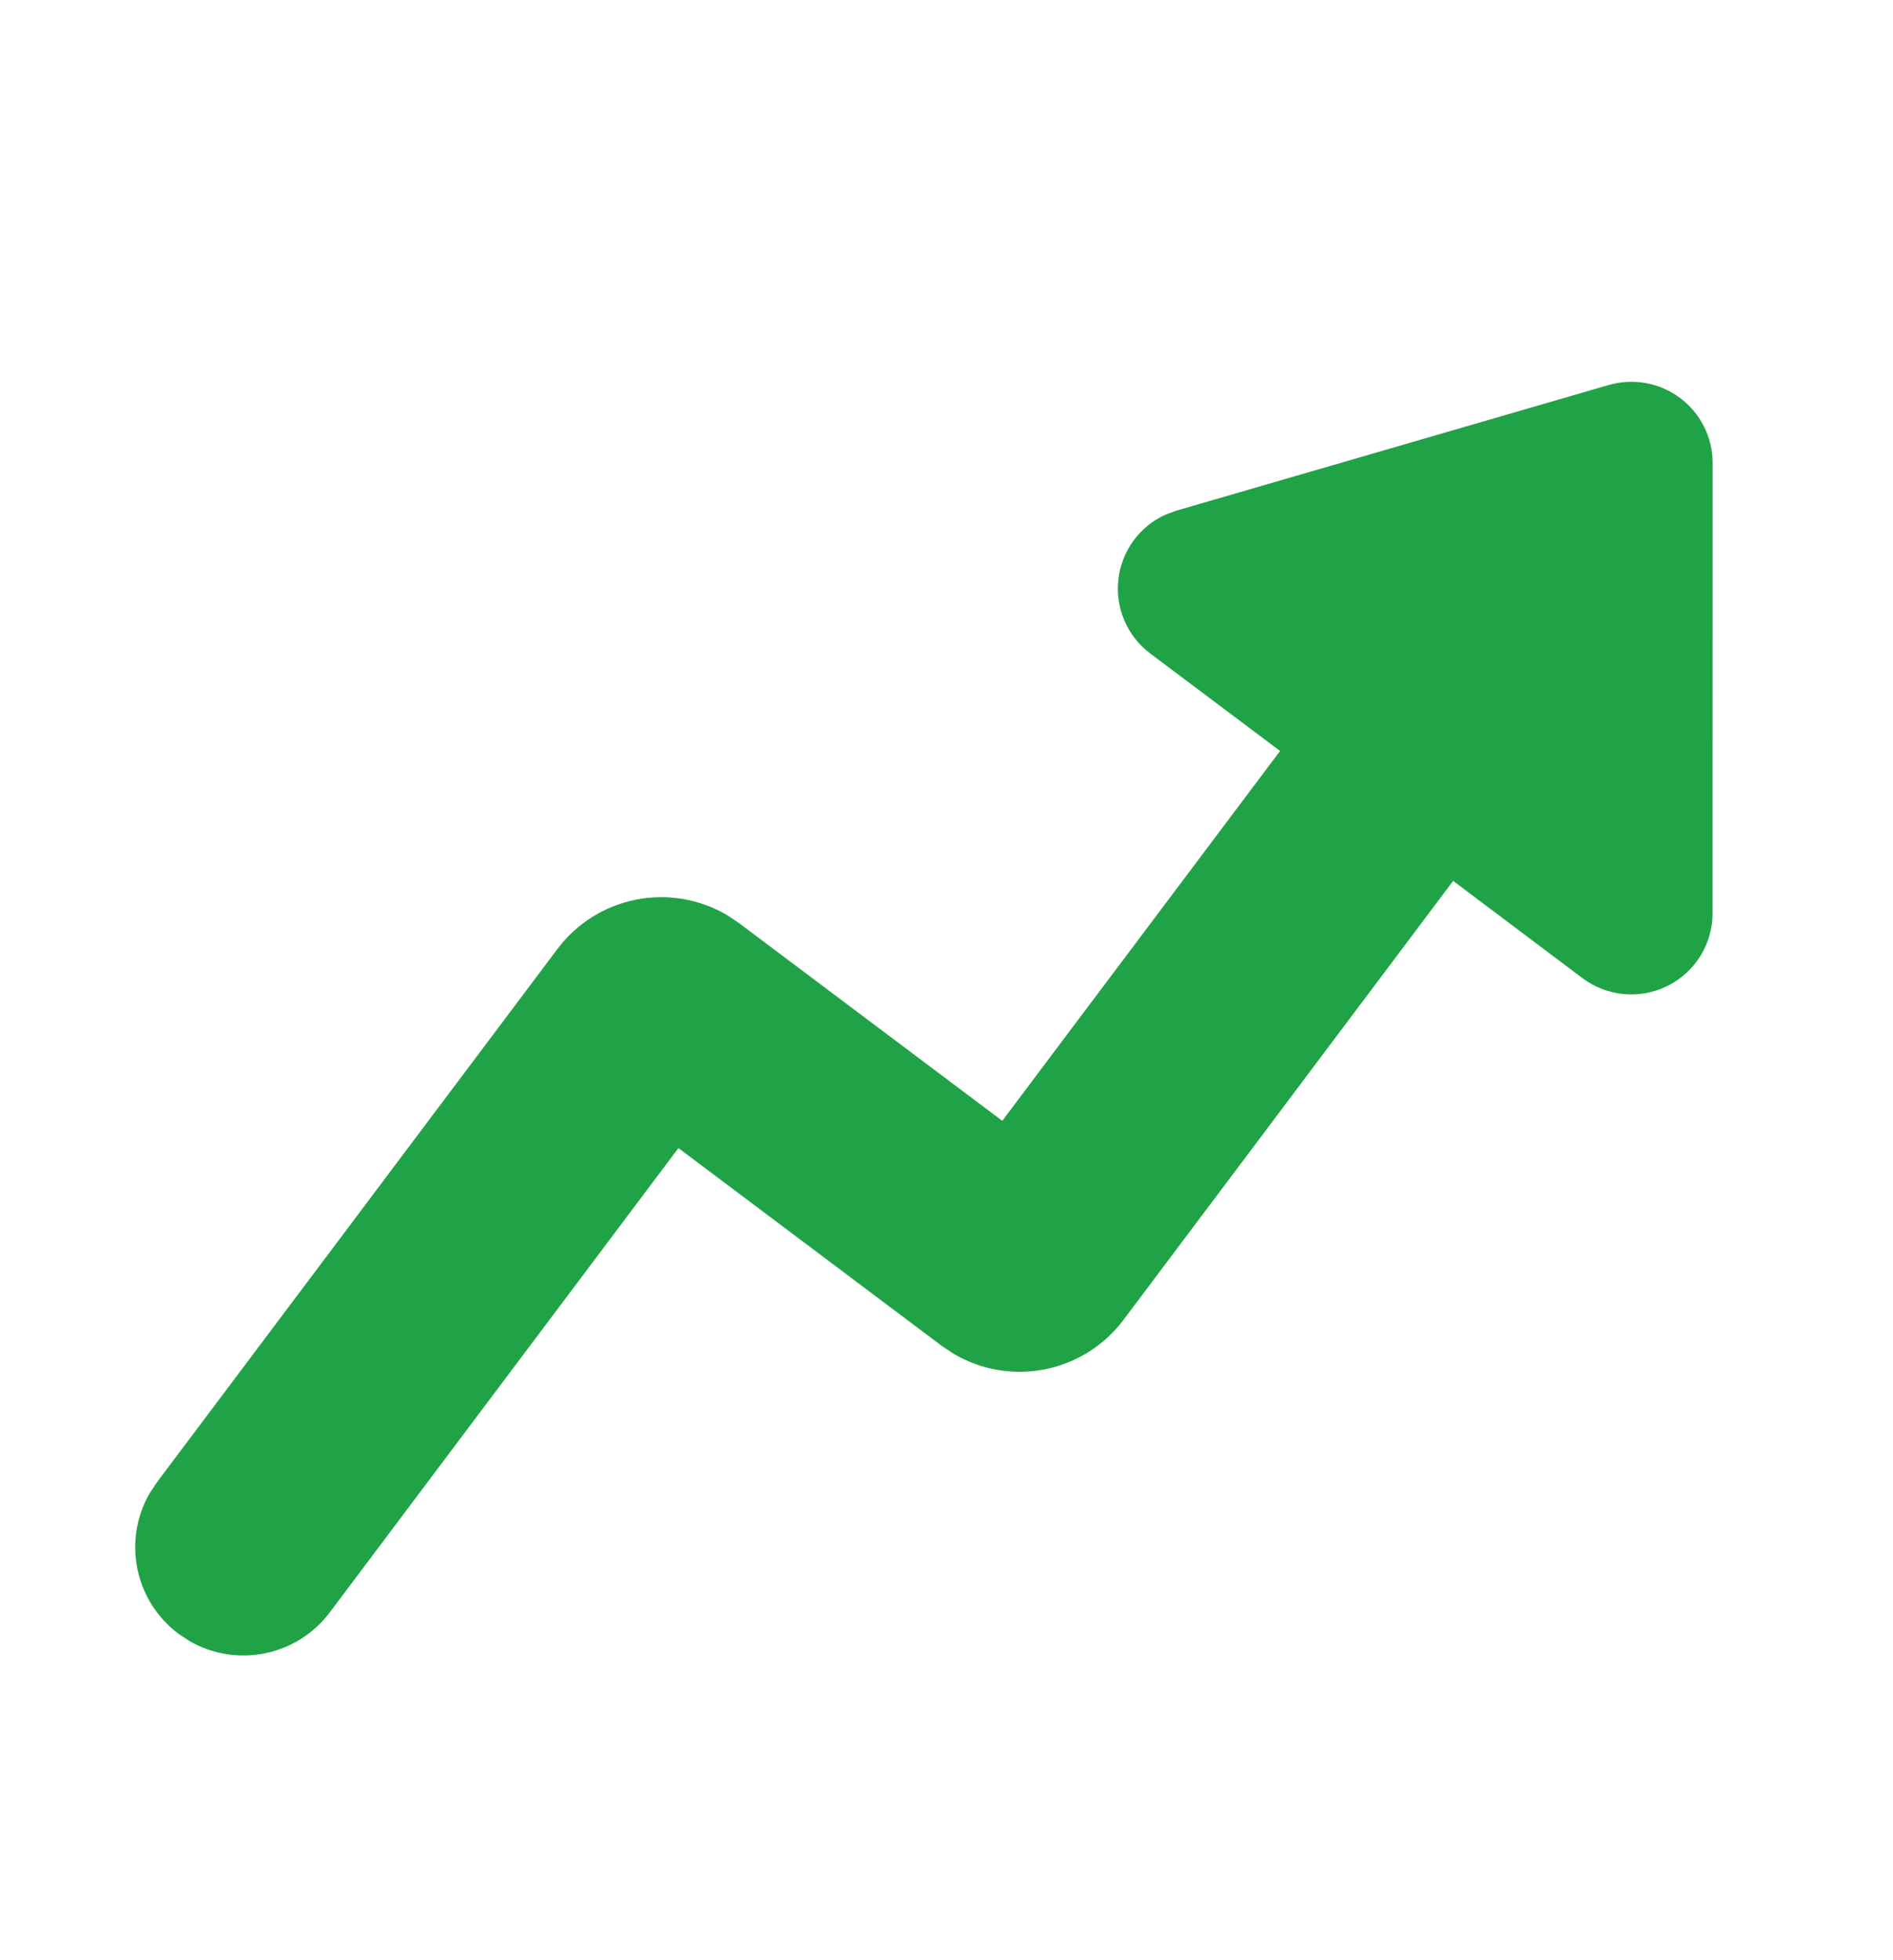 <svg width="28" height="29" viewBox="0 0 28 29" fill="none" xmlns="http://www.w3.org/2000/svg">
<path d="M23.797 5.696C23.976 5.644 24.164 5.634 24.347 5.668C24.53 5.701 24.703 5.777 24.852 5.889C25.001 6 25.122 6.145 25.205 6.312C25.289 6.478 25.332 6.662 25.332 6.848L25.331 13.512C25.331 13.735 25.268 13.954 25.151 14.143C25.033 14.333 24.866 14.486 24.666 14.585C24.467 14.685 24.244 14.727 24.022 14.707C23.8 14.687 23.588 14.606 23.409 14.473L21.494 13.032L16.617 19.528C16.333 19.906 15.919 20.166 15.455 20.258C14.992 20.35 14.51 20.268 14.103 20.027L13.928 19.91L10.035 16.985L4.88 23.851C4.39 24.505 3.498 24.676 2.807 24.281L2.639 24.17C2.328 23.936 2.112 23.596 2.033 23.215C1.954 22.834 2.017 22.436 2.21 22.098L2.321 21.93L8.244 14.041C8.528 13.662 8.942 13.402 9.406 13.31C9.87 13.218 10.352 13.3 10.759 13.541L10.933 13.658L14.825 16.582L18.934 11.11L17.012 9.667C16.846 9.542 16.715 9.375 16.633 9.184C16.55 8.993 16.519 8.783 16.542 8.576C16.564 8.369 16.641 8.171 16.763 8.003C16.885 7.834 17.049 7.7 17.239 7.614L17.399 7.555L23.798 5.695L23.797 5.696Z" fill="#20A247"/>
</svg>
